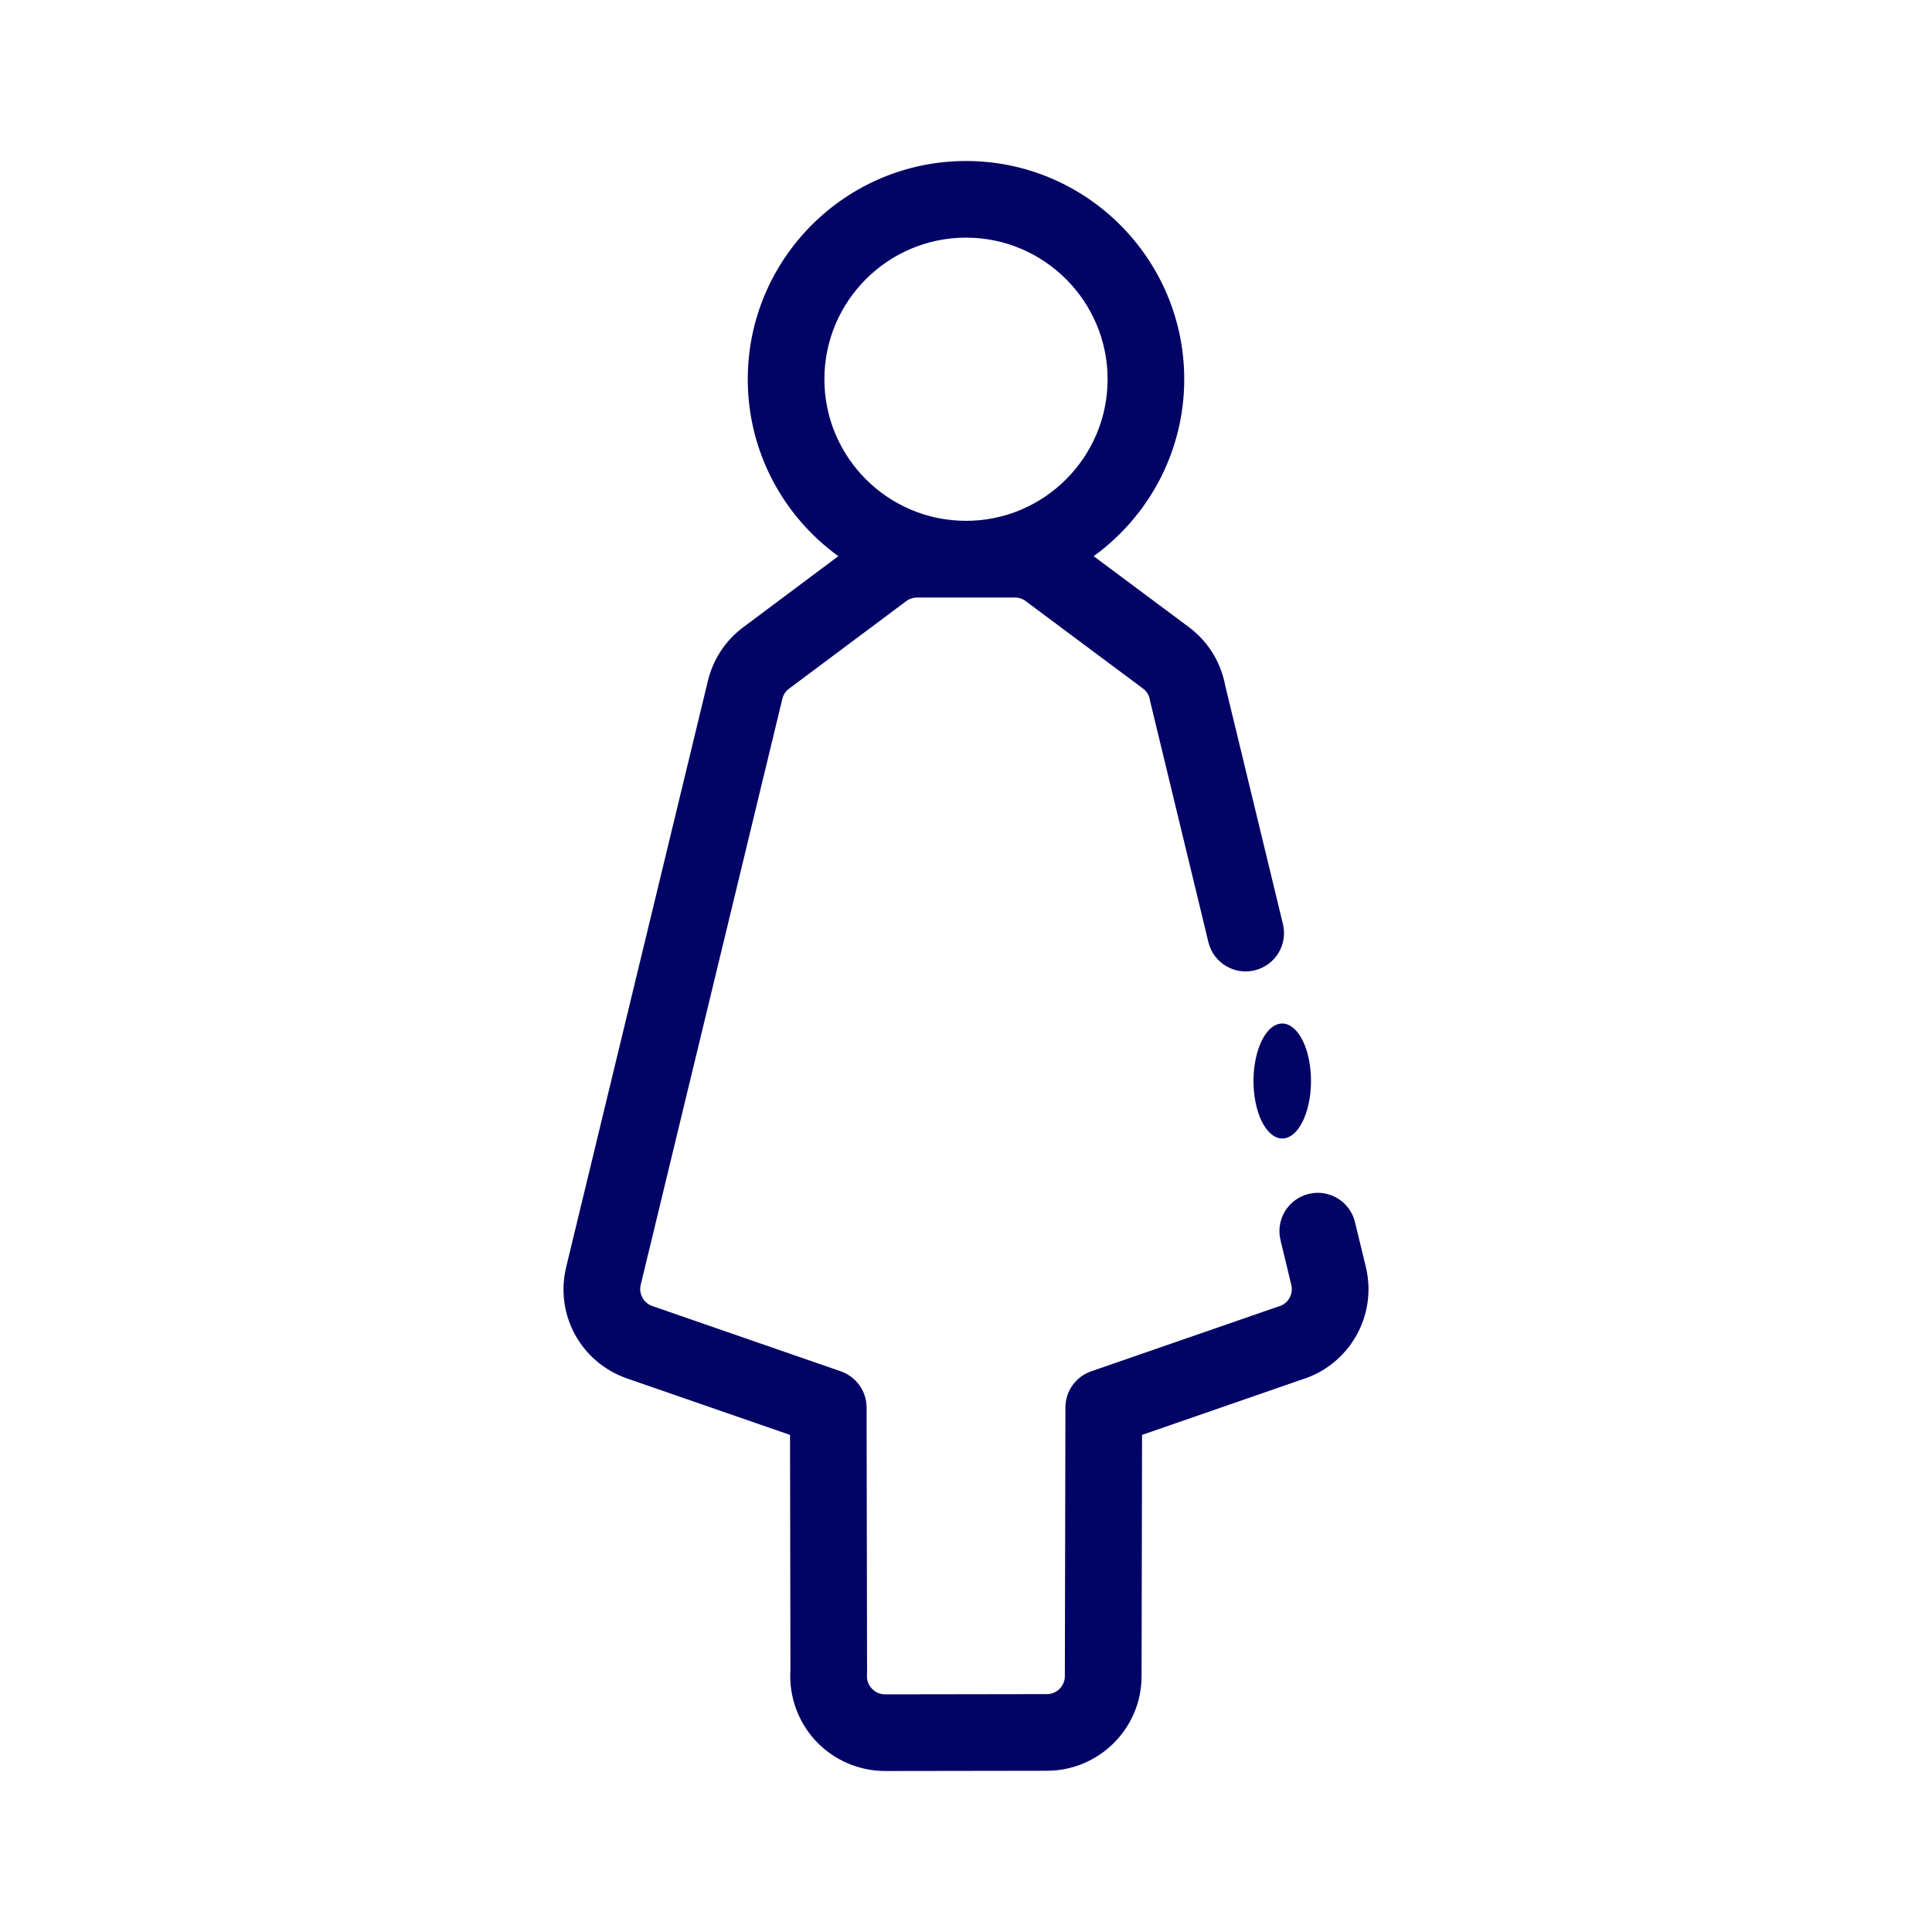 <svg width="24" height="24" viewBox="0 0 24 24" fill="none" xmlns="http://www.w3.org/2000/svg">
<path d="M16.967 15.738L16.832 15.182C16.771 14.926 16.513 14.769 16.258 14.831C16.002 14.893 15.845 15.15 15.907 15.406L16.041 15.961C16.069 16.077 16.002 16.195 15.888 16.228C15.881 16.23 15.873 16.233 15.866 16.235L13.555 17.035C13.363 17.102 13.235 17.282 13.235 17.484L13.228 20.822C13.228 20.945 13.128 21.045 13.004 21.045L10.995 21.048C10.908 21.048 10.854 21.002 10.829 20.975C10.804 20.948 10.762 20.889 10.77 20.801C10.771 20.787 10.771 20.774 10.771 20.76L10.765 17.484C10.765 17.282 10.636 17.102 10.445 17.035L8.103 16.224C7.996 16.187 7.932 16.072 7.959 15.961L9.719 8.68C9.735 8.616 9.773 8.576 9.803 8.554L11.257 7.468C11.306 7.431 11.357 7.423 11.391 7.423H11.392L12.608 7.423C12.674 7.423 12.722 7.45 12.75 7.473C12.755 7.477 12.76 7.48 12.764 7.484L14.198 8.553C14.245 8.587 14.276 8.638 14.285 8.696C14.287 8.707 14.289 8.718 14.292 8.729L15.011 11.703C15.073 11.959 15.33 12.116 15.586 12.054C15.842 11.992 15.999 11.735 15.937 11.479L15.221 8.52C15.167 8.227 15.007 7.968 14.767 7.789L13.586 6.909C14.267 6.415 14.711 5.614 14.711 4.711C14.711 3.216 13.495 2 12 2C10.505 2 9.289 3.216 9.289 4.711C9.289 5.615 9.733 6.416 10.414 6.909L9.234 7.791C9.014 7.954 8.858 8.191 8.794 8.457L7.034 15.737C6.89 16.33 7.216 16.926 7.793 17.125L9.814 17.825L9.819 20.744C9.798 21.065 9.91 21.383 10.128 21.62C10.35 21.861 10.666 22 10.995 22L13.005 21.997C13.653 21.997 14.181 21.47 14.181 20.823L14.187 17.825L16.169 17.138C16.763 16.956 17.113 16.343 16.967 15.738ZM12 2.952C12.97 2.952 13.759 3.741 13.759 4.711C13.759 5.681 12.97 6.47 12 6.47C11.03 6.47 10.241 5.681 10.241 4.711C10.241 3.741 11.03 2.952 12 2.952Z" fill="#010465"/>
<path d="M15.83 12.742C15.641 12.85 15.531 13.246 15.585 13.625C15.63 13.938 15.773 14.143 15.928 14.143C15.961 14.143 15.994 14.134 16.027 14.115C16.216 14.007 16.326 13.612 16.272 13.233V13.232C16.218 12.853 16.02 12.634 15.83 12.742Z" fill="#010465"/>
</svg>
